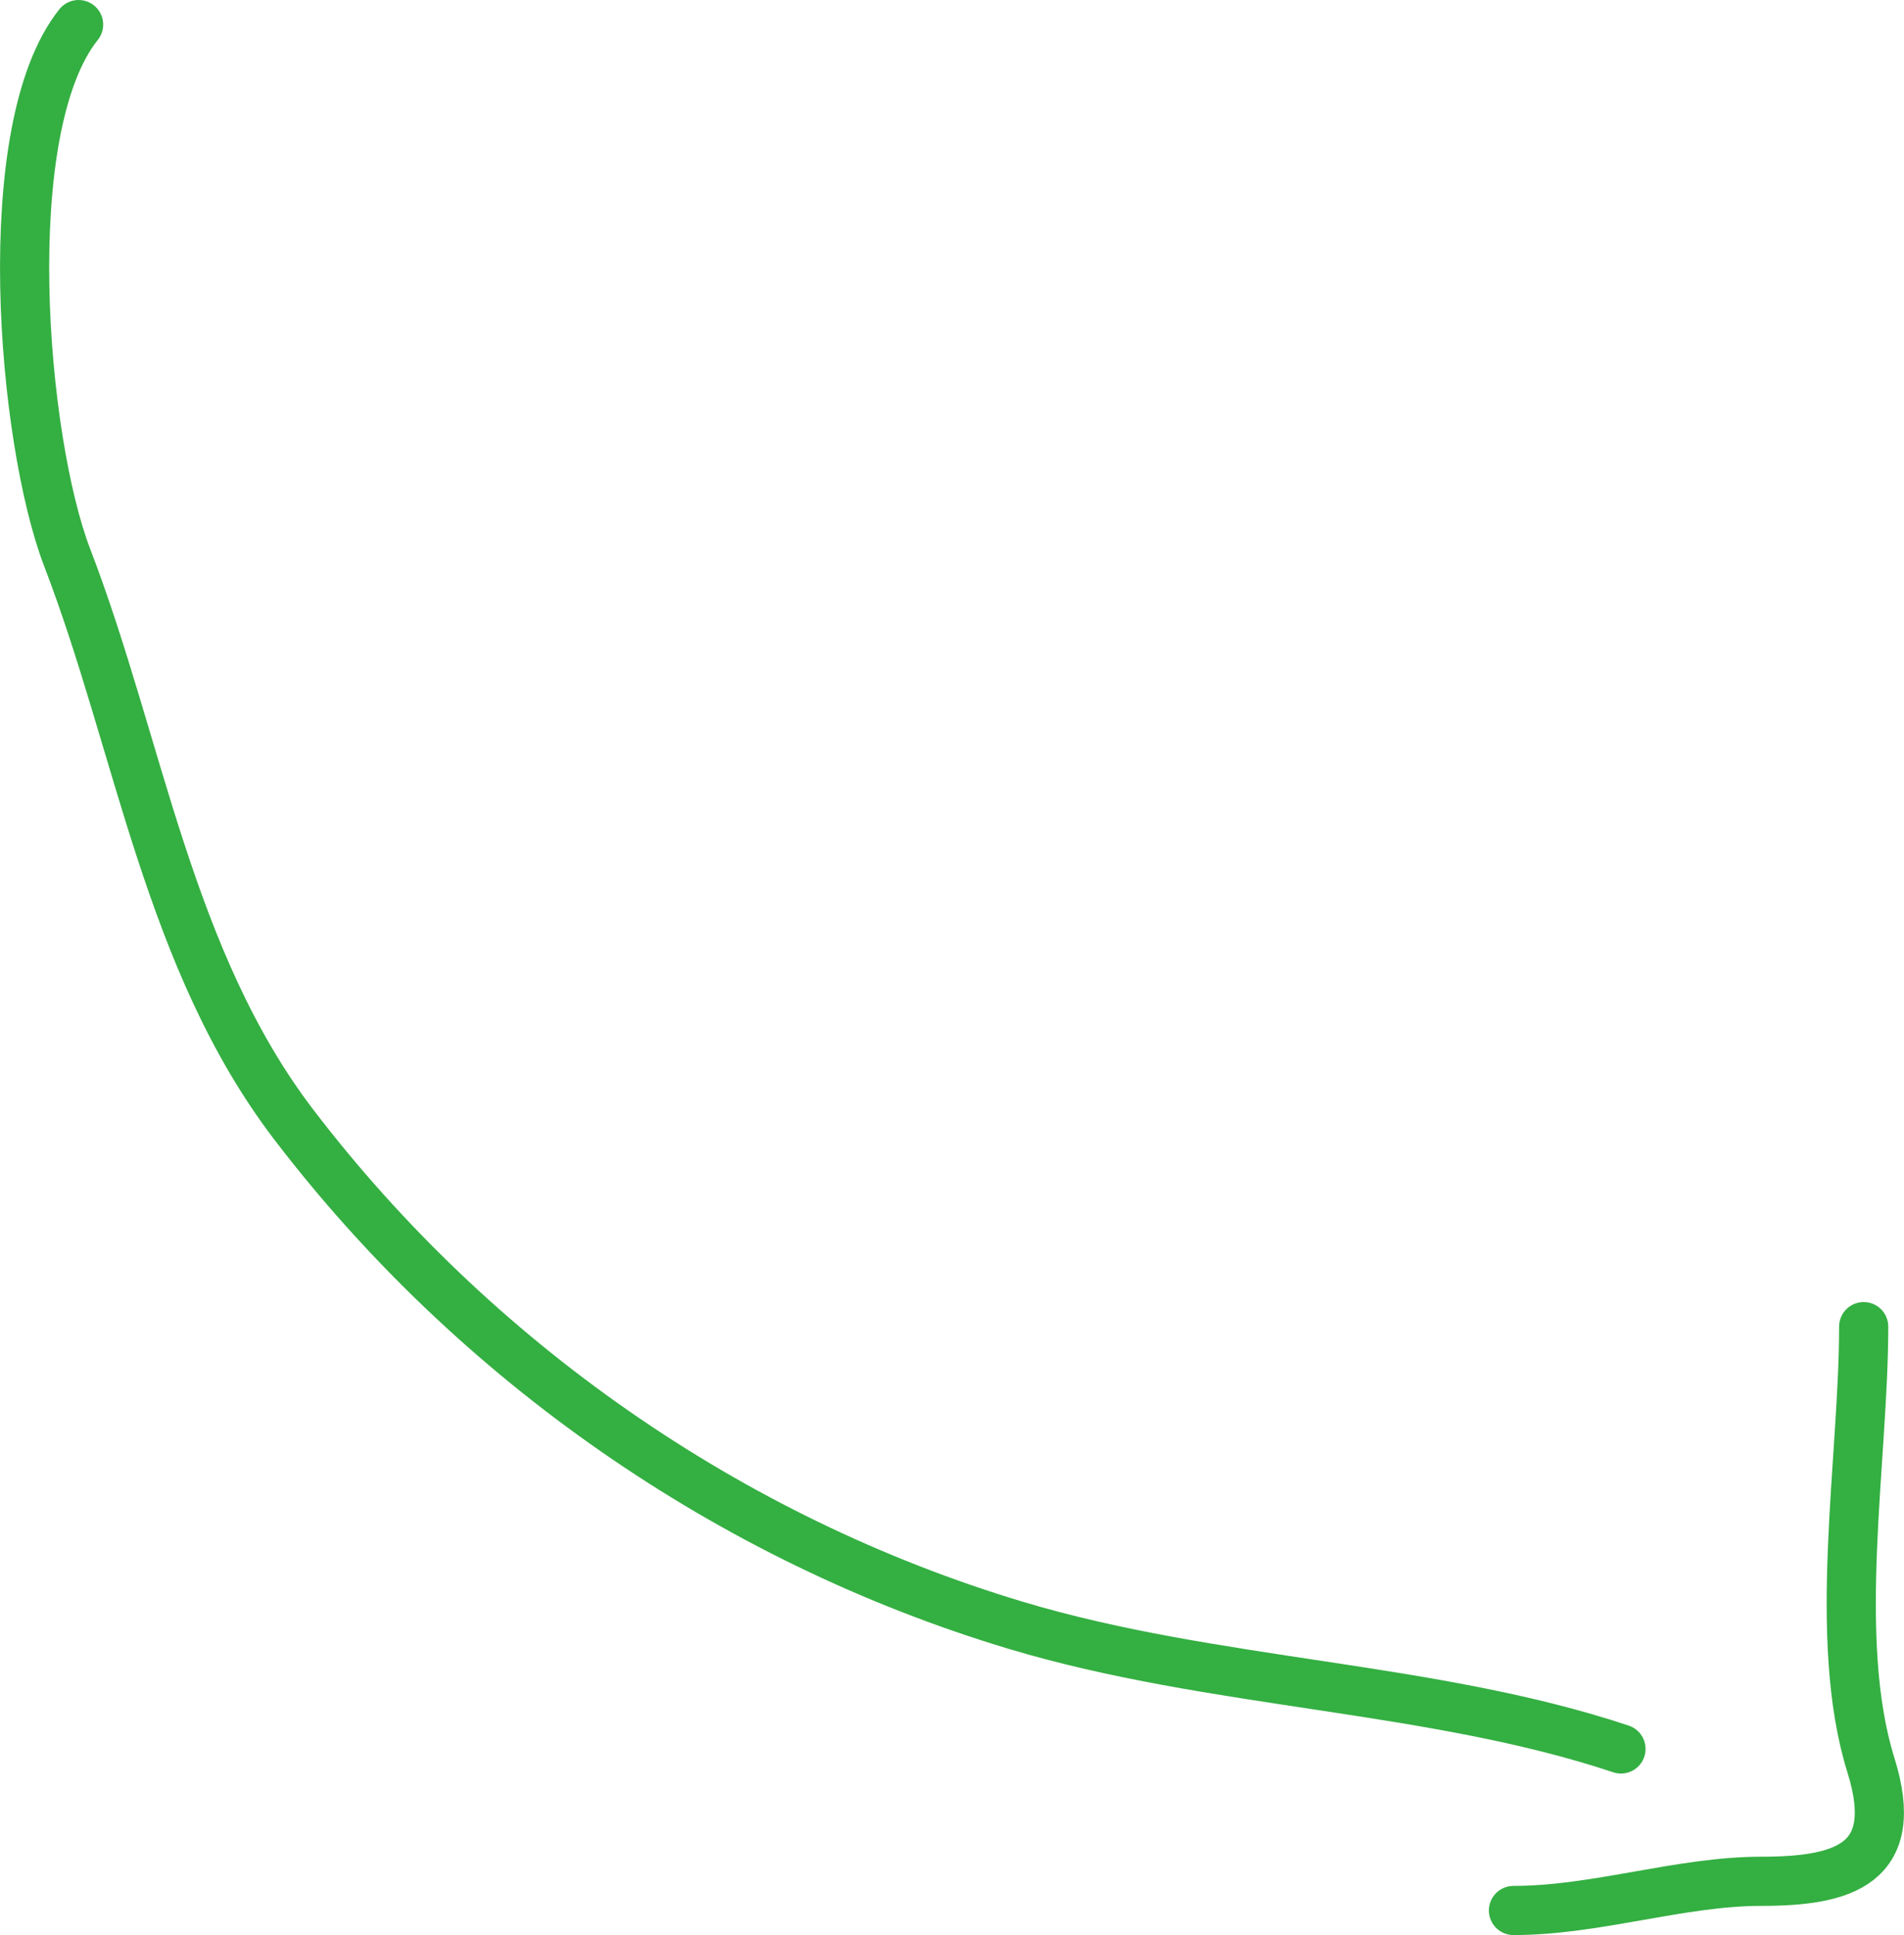 <?xml version="1.0" encoding="UTF-8" standalone="no"?>
<svg
   width="77.454"
   height="78.696"
   viewBox="0 0 77.454 78.696"
   fill="none"
   version="1.1"
   id="svg1"
   sodipodi:docname="09-left-arrow.svg"
   xml:space="preserve"
   inkscape:version="1.4 (e7c3feb100, 2024-10-09)"
   xmlns:inkscape="http://www.inkscape.org/namespaces/inkscape"
   xmlns:sodipodi="http://sodipodi.sourceforge.net/DTD/sodipodi-0.dtd"
   xmlns="http://www.w3.org/2000/svg"
   xmlns:svg="http://www.w3.org/2000/svg"><defs
     id="defs1" /><sodipodi:namedview
     id="namedview1"
     pagecolor="#ffffff"
     bordercolor="#000000"
     borderopacity="0.25"
     inkscape:showpageshadow="2"
     inkscape:pageopacity="0.0"
     inkscape:pagecheckerboard="0"
     inkscape:deskcolor="#d1d1d1"
     inkscape:zoom="10.958904"
     inkscape:cx="33.3975"
     inkscape:cy="37.96"
     inkscape:window-width="1920"
     inkscape:window-height="1011"
     inkscape:window-x="0"
     inkscape:window-y="0"
     inkscape:window-maximized="1"
     inkscape:current-layer="svg1" /><path
     d="m 3.197,1 c -3.383,4.229 -2.301,16.901 -0.461,21.684 2.933,7.626 4.097,16.359 9.227,23.068 7.316,9.567 17.669,16.84 29.373,20.351 8.041,2.412 16.91,2.458 24.605,5.024"
     stroke="#34af42"
     stroke-width="2"
     stroke-linecap="round"
     id="path1" /><g
     style="fill:none"
     id="g1"
     transform="translate(60.213,52.656)"><path
       d="m 1.354,25.04 c 3.375,0 6.781,-1.187 10.091,-1.187 3.324,0 5.712,-0.685 4.452,-4.716 C 14.286,13.98 15.601,6.715 15.601,1.296"
       stroke="#34af42"
       stroke-width="2"
       stroke-linecap="round"
       id="path1-5" /></g></svg>
